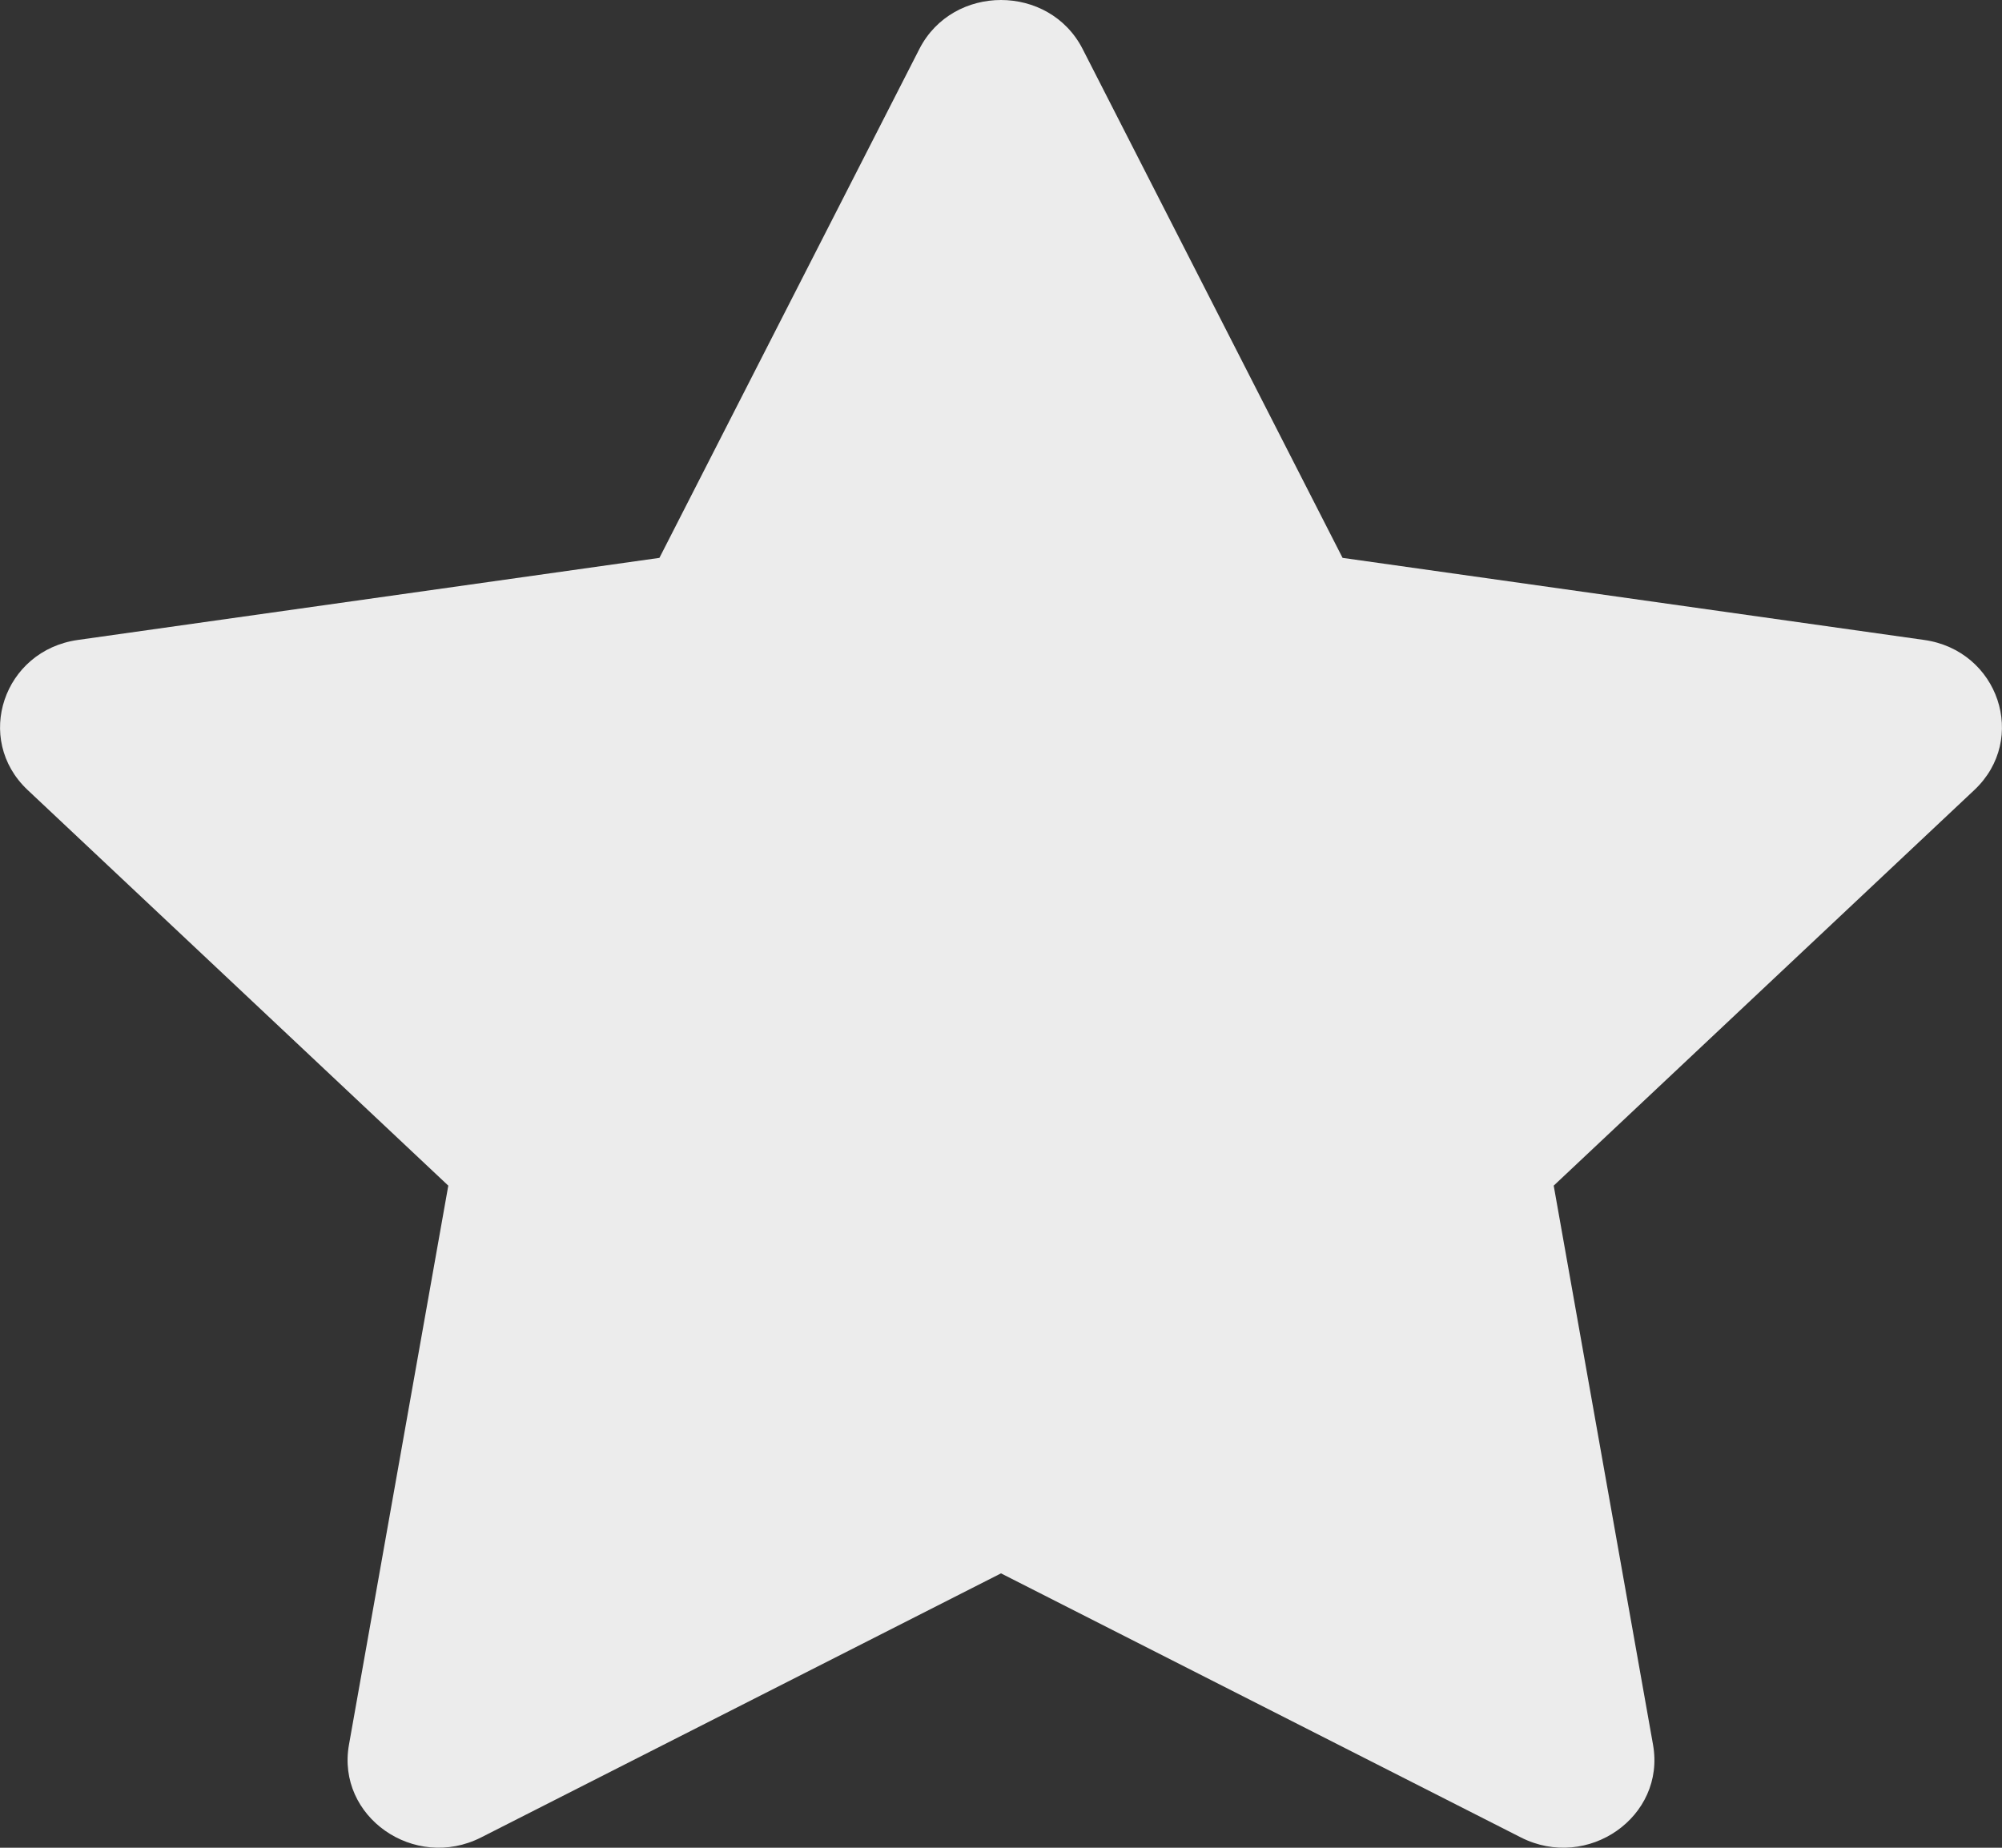<svg width="13" height="12" viewBox="0 0 13 12" fill="none" xmlns="http://www.w3.org/2000/svg">
<rect x="0" y="0" width="13" height="12" fill="#333333" stroke="none"/>
<path d="M4.282 3.623L5.97 0.318C6.187 -0.106 6.813 -0.106 7.03 0.318L8.718 3.623L12.494 4.156C12.978 4.224 13.171 4.8 12.821 5.13L10.089 7.7L10.734 11.331C10.817 11.798 10.31 12.153 9.876 11.933L6.5 10.218L3.124 11.933C2.69 12.153 2.183 11.798 2.266 11.331L2.911 7.7L0.179 5.13C-0.171 4.8 0.022 4.224 0.506 4.156L4.282 3.623Z" fill="#ECECEC"/>
</svg>
